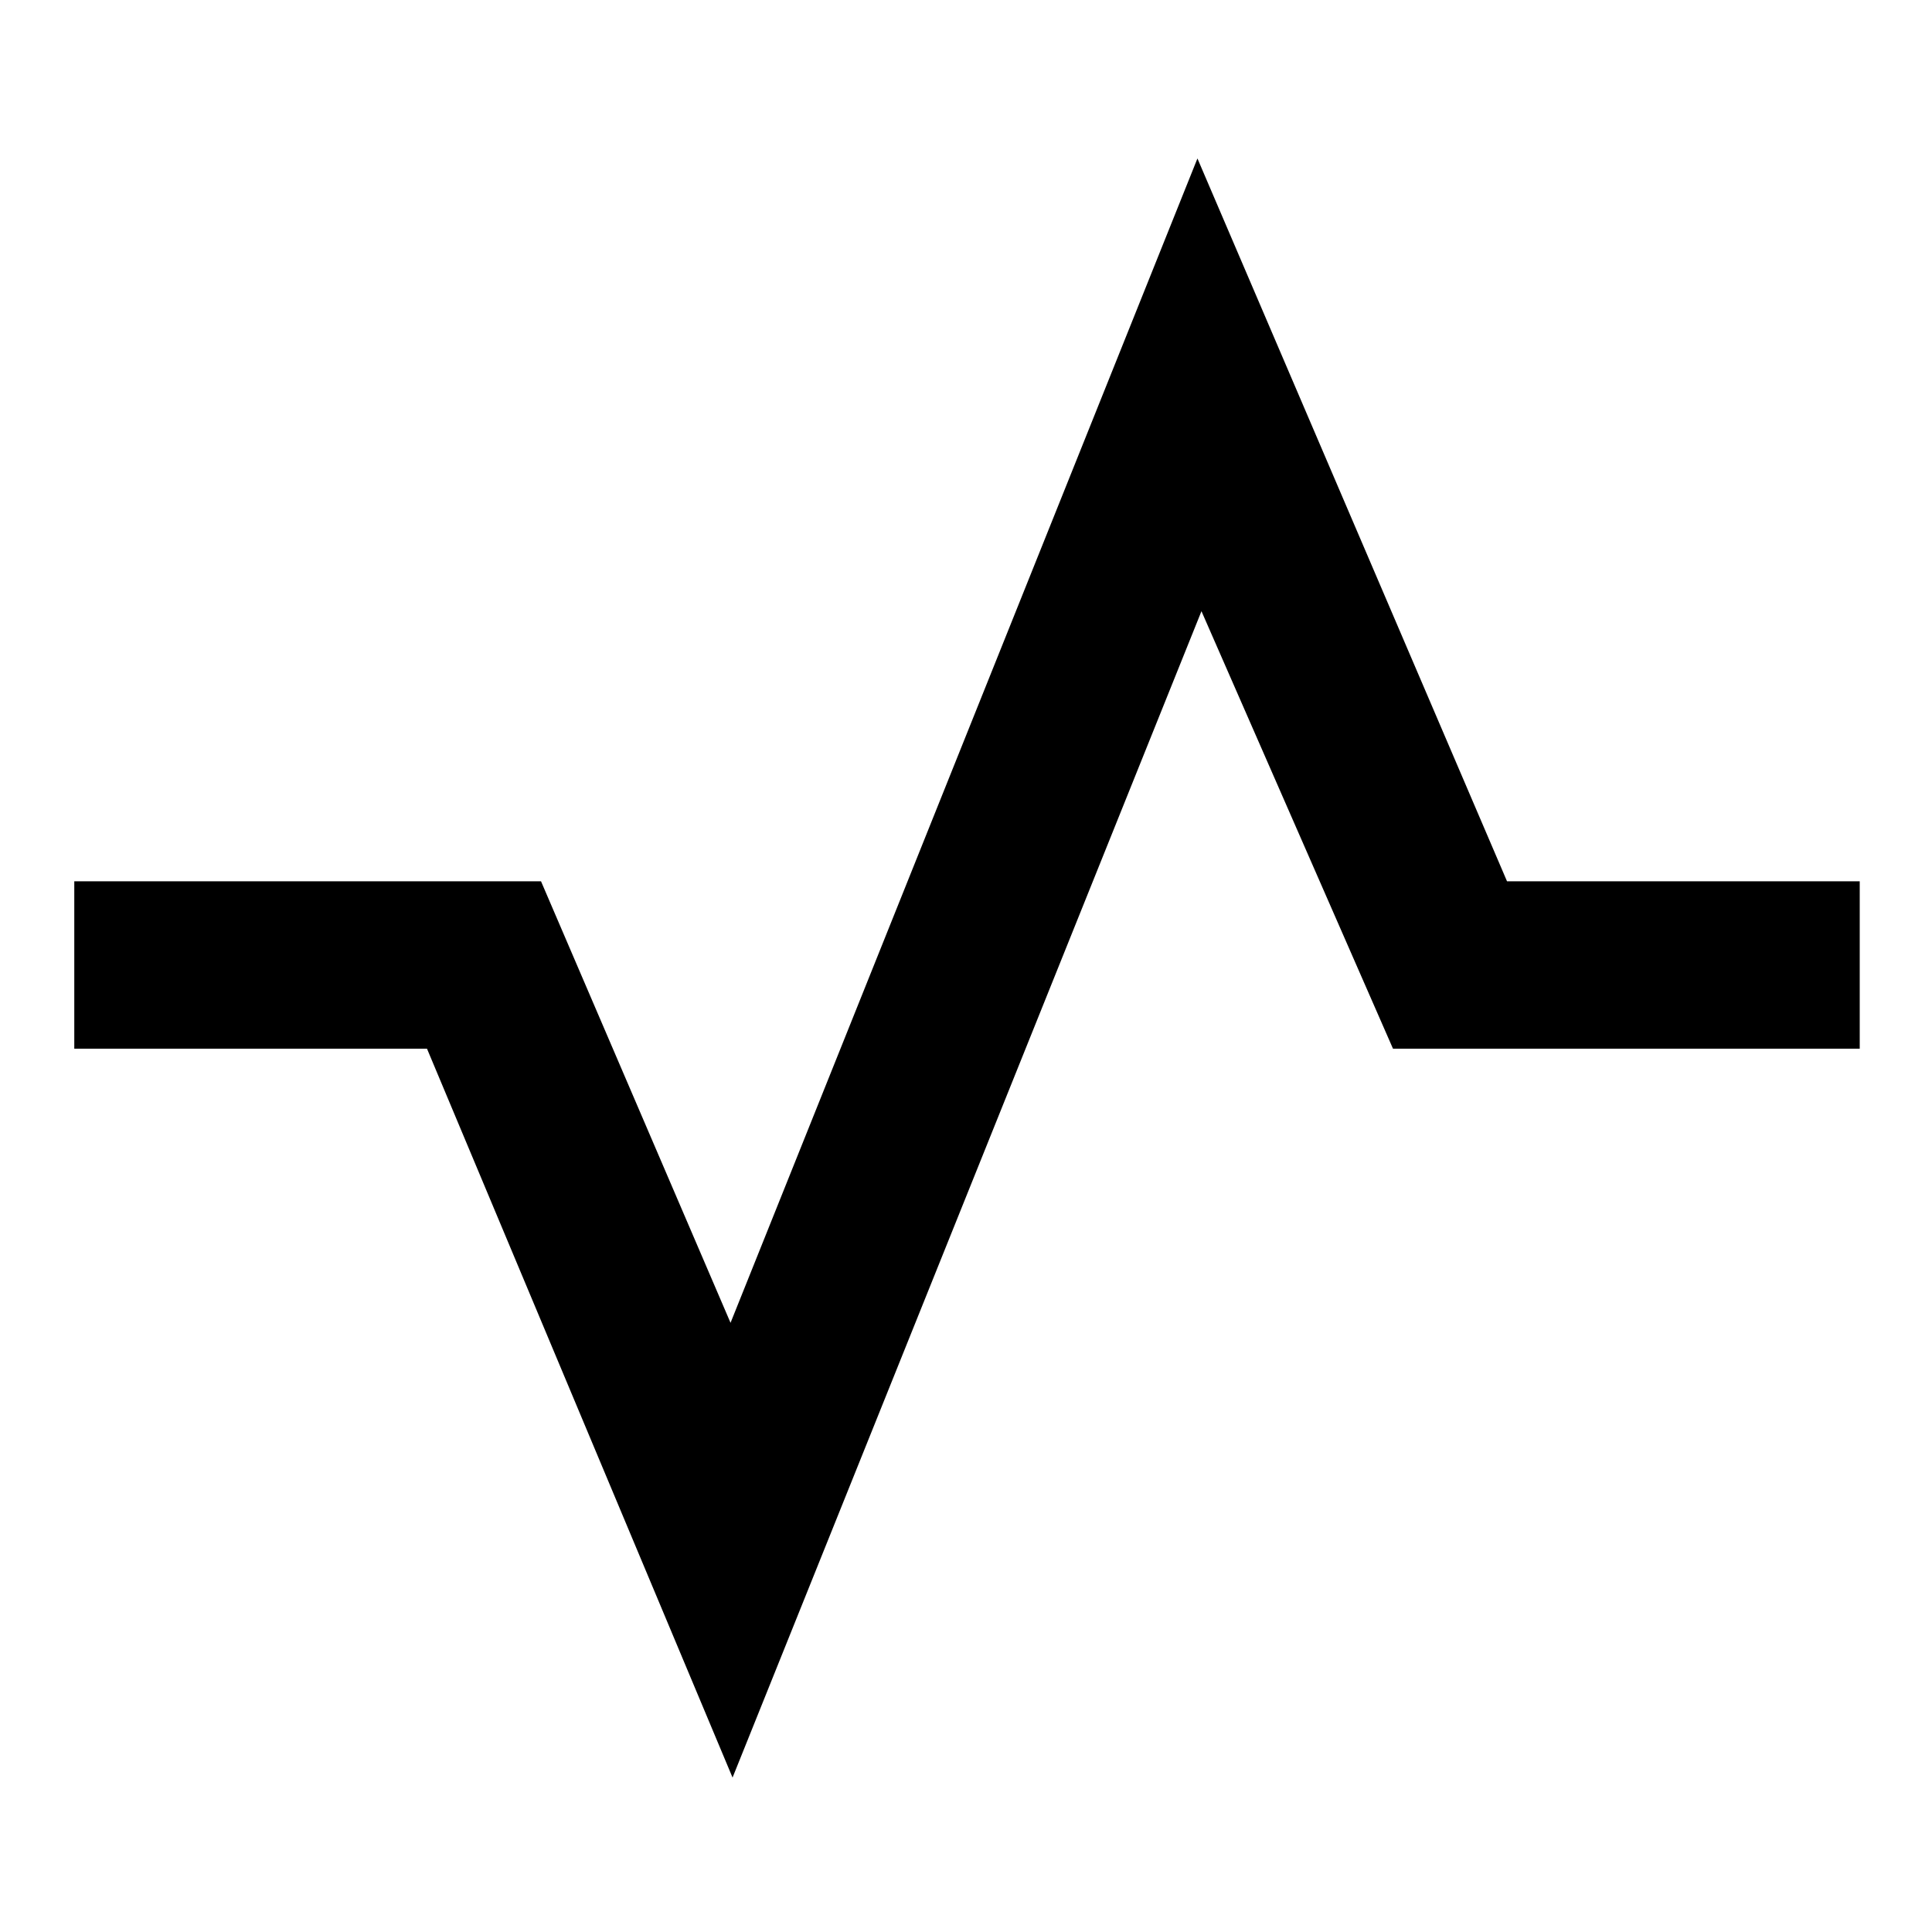 <svg xmlns="http://www.w3.org/2000/svg" height="48" viewBox="0 -960 960 960" width="48"><path d="M36.91-438.91v-83.18h231.92L363-302.7l232-578.56 153.83 359.17h175.26v83.18H692.17L597-656.3 364-76.74 212.17-438.91H36.91Z"/></svg>